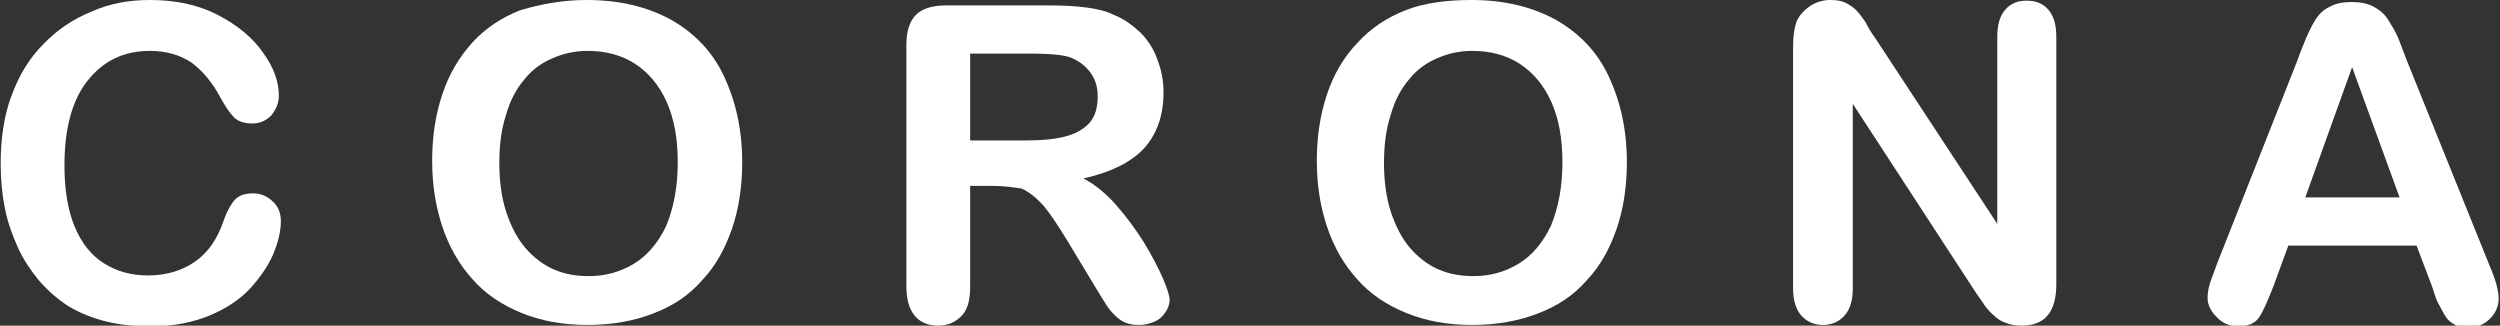 <svg xmlns="http://www.w3.org/2000/svg" xmlns:xlink="http://www.w3.org/1999/xlink" id="Layer_1" x="0" y="0" version="1.1" viewBox="0 0 368.5 48" style="enable-background:new 0 0 368.5 48" xml:space="preserve"><rect x="0" y="0" width="368.5" height="48" fill="#333333" stroke="none"/><style type="text/css">.st0{fill:#fff}</style><path d="M41.4,32.6c0,1.5-0.4,3.1-1.1,4.8c-0.7,1.7-1.9,3.4-3.4,5.1c-1.6,1.7-3.6,3-6,4c-2.4,1-5.3,1.6-8.5,1.6	c-2.4,0-4.7-0.2-6.7-0.7c-2-0.5-3.8-1.2-5.5-2.2c-1.6-1-3.1-2.3-4.5-3.9c-1.2-1.5-2.3-3.1-3.1-4.9s-1.5-3.7-1.9-5.8	c-0.4-2-0.6-4.2-0.6-6.5c0-3.7,0.5-7.1,1.6-10c1.1-3,2.6-5.5,4.7-7.6c2-2.1,4.4-3.7,7.1-4.8C16.2,0.5,19.1,0,22.1,0	c3.8,0,7.1,0.7,10,2.2s5.2,3.4,6.7,5.6c1.6,2.2,2.3,4.3,2.3,6.3c0,1.1-0.4,2-1.1,2.9c-0.8,0.8-1.7,1.2-2.8,1.2	c-1.2,0-2.1-0.3-2.7-0.9c-0.6-0.6-1.3-1.6-2-2.9c-1.2-2.3-2.7-4-4.3-5.2c-1.7-1.1-3.7-1.7-6.1-1.7c-3.9,0-6.9,1.5-9.2,4.4	c-2.3,2.9-3.4,7.1-3.4,12.5c0,3.6,0.5,6.6,1.5,9c1,2.4,2.4,4.2,4.3,5.4c1.9,1.2,4,1.8,6.5,1.8c2.7,0,5-0.7,6.9-2s3.3-3.3,4.2-5.9	c0.4-1.2,0.9-2.2,1.5-3c0.6-0.8,1.5-1.2,2.9-1.2c1.1,0,2.1,0.4,2.9,1.2C41,30.4,41.4,31.4,41.4,32.6z" class="st0"/><path d="M86.5,0c4.8,0,8.9,1,12.4,2.9c3.5,2,6.1,4.7,7.8,8.3s2.7,7.8,2.7,12.7c0,3.6-0.5,6.9-1.5,9.8	c-1,2.9-2.4,5.5-4.4,7.6c-1.9,2.2-4.3,3.8-7.2,4.9c-2.8,1.1-6.1,1.7-9.7,1.7c-3.6,0-6.9-0.6-9.8-1.8c-2.9-1.2-5.3-2.8-7.2-5	c-1.9-2.1-3.4-4.7-4.4-7.7c-1-3-1.5-6.2-1.5-9.7c0-3.6,0.5-6.8,1.5-9.8c1-3,2.5-5.5,4.4-7.6c1.9-2.1,4.3-3.7,7.1-4.8	C79.8,0.6,82.9,0,86.5,0z M99.9,23.9c0-3.4-0.5-6.3-1.6-8.8c-1.1-2.5-2.7-4.4-4.7-5.7c-2-1.3-4.4-1.9-7-1.9c-1.9,0-3.6,0.4-5.2,1.1	s-3,1.7-4.1,3.1c-1.2,1.4-2.1,3.1-2.7,5.2c-0.7,2.1-1,4.5-1,7.1c0,2.6,0.3,5,1,7.2c0.7,2.1,1.6,3.9,2.8,5.3c1.2,1.4,2.6,2.5,4.2,3.2	c1.6,0.7,3.3,1,5.2,1c2.4,0,4.6-0.6,6.6-1.8c2-1.2,3.6-3.1,4.8-5.6C99.3,30.6,99.9,27.6,99.9,23.9z" class="st0"/><path d="M146.3,27.4H143v14.9c0,2-0.4,3.4-1.3,4.3c-0.9,0.9-2,1.4-3.4,1.4c-1.5,0-2.7-0.5-3.5-1.5	c-0.8-1-1.2-2.4-1.2-4.3V6.6c0-2,0.5-3.5,1.4-4.4c0.9-0.9,2.4-1.4,4.4-1.4h15.3c2.1,0,3.9,0.1,5.4,0.3c1.5,0.2,2.9,0.5,4.1,1.1	c1.5,0.6,2.7,1.5,3.9,2.6c1.1,1.1,2,2.5,2.5,4c0.6,1.5,0.9,3.1,0.9,4.8c0,3.5-1,6.2-2.9,8.3c-2,2.1-4.9,3.5-8.9,4.4	c1.7,0.9,3.3,2.2,4.8,3.9c1.5,1.7,2.9,3.6,4.1,5.5c1.2,2,2.1,3.7,2.8,5.3c0.7,1.6,1,2.7,1,3.2c0,0.6-0.2,1.2-0.6,1.8	c-0.4,0.6-0.9,1.1-1.6,1.4c-0.7,0.3-1.5,0.5-2.3,0.5c-1.1,0-1.9-0.2-2.7-0.7c-0.7-0.5-1.3-1.1-1.9-1.9c-0.5-0.8-1.2-1.9-2.1-3.4	l-3.8-6.3c-1.4-2.3-2.6-4.1-3.6-5.3c-1.1-1.2-2.1-2-3.2-2.5C149.3,27.6,148,27.4,146.3,27.4z M151.7,7.9H143v12.8h8.4	c2.3,0,4.2-0.2,5.7-0.6c1.5-0.4,2.7-1.1,3.5-2c0.8-0.9,1.2-2.2,1.2-3.9c0-1.3-0.3-2.4-1-3.4c-0.7-1-1.6-1.7-2.7-2.2	C157.1,8.1,154.9,7.9,151.7,7.9z" class="st0"/><path d="M216.9,0c4.8,0,8.9,1,12.4,2.9c3.5,2,6.1,4.7,7.8,8.3s2.7,7.8,2.7,12.7c0,3.6-0.5,6.9-1.5,9.8	c-1,2.9-2.4,5.5-4.4,7.6c-1.9,2.2-4.3,3.8-7.2,4.9c-2.8,1.1-6.1,1.7-9.7,1.7c-3.6,0-6.9-0.6-9.8-1.8s-5.3-2.8-7.2-5	c-1.9-2.1-3.4-4.7-4.4-7.7c-1-3-1.5-6.2-1.5-9.7c0-3.6,0.5-6.8,1.5-9.8s2.5-5.5,4.5-7.6c1.9-2.1,4.3-3.7,7.1-4.8S213.4,0,216.9,0z M230.3,23.9c0-3.4-0.5-6.3-1.6-8.8c-1.1-2.5-2.7-4.4-4.7-5.7c-2-1.3-4.4-1.9-7-1.9c-1.9,0-3.6,0.4-5.2,1.1s-3,1.7-4.1,3.1	c-1.2,1.4-2.1,3.1-2.7,5.2c-0.7,2.1-1,4.5-1,7.1c0,2.6,0.3,5,1,7.2c0.7,2.1,1.6,3.9,2.8,5.3c1.2,1.4,2.6,2.5,4.2,3.2s3.3,1,5.2,1	c2.4,0,4.6-0.6,6.6-1.8c2-1.2,3.6-3.1,4.8-5.6C229.7,30.6,230.3,27.6,230.3,23.9z" class="st0"/><path d="M276.4,5.6L294.4,33V5.4c0-1.8,0.4-3.1,1.2-4c0.8-0.9,1.8-1.3,3.1-1.3c1.4,0,2.4,0.4,3.2,1.3	c0.8,0.9,1.2,2.2,1.2,4v36.5c0,4.1-1.7,6.1-5.1,6.1c-0.8,0-1.6-0.1-2.3-0.4c-0.7-0.2-1.3-0.6-1.9-1.2c-0.6-0.5-1.1-1.1-1.6-1.9	c-0.5-0.7-1-1.4-1.5-2.2l-17.6-27v27.2c0,1.8-0.4,3.1-1.2,4c-0.8,0.9-1.9,1.4-3.2,1.4c-1.3,0-2.4-0.5-3.2-1.4	c-0.8-0.9-1.2-2.3-1.2-4V6.8c0-1.5,0.2-2.7,0.5-3.6c0.4-0.9,1.1-1.7,2-2.3c0.9-0.6,1.9-0.9,3-0.9c0.8,0,1.6,0.1,2.2,0.4	s1.1,0.6,1.6,1.1c0.5,0.5,0.9,1.1,1.4,1.8C275.4,4.1,275.8,4.8,276.4,5.6z" class="st0"/><path d="M358.4,42l-2.2-5.8h-18.9l-2.2,6c-0.9,2.3-1.6,3.9-2.2,4.7c-0.6,0.8-1.6,1.2-3,1.2c-1.2,0-2.2-0.4-3.1-1.3	c-0.9-0.9-1.4-1.8-1.4-2.9c0-0.6,0.1-1.3,0.3-2s0.6-1.6,1-2.8l11.9-30.1c0.3-0.9,0.7-1.9,1.2-3.1c0.5-1.2,1-2.2,1.5-3	c0.5-0.8,1.2-1.5,2.1-1.9c0.9-0.5,2-0.7,3.2-0.7c1.3,0,2.4,0.2,3.3,0.7s1.6,1.1,2.1,1.9c0.5,0.8,1,1.6,1.4,2.5	c0.4,0.9,0.8,2.1,1.4,3.6l12.1,30c1,2.3,1.4,3.9,1.4,5c0,1.1-0.4,2.1-1.3,3c-0.9,0.9-2,1.3-3.2,1.3c-0.7,0-1.4-0.1-1.9-0.4	c-0.5-0.3-1-0.6-1.3-1.1c-0.4-0.5-0.7-1.2-1.2-2.1S358.7,42.7,358.4,42z M339.8,29.1h13.9l-7-19.2L339.8,29.1z" class="st0"/></svg>